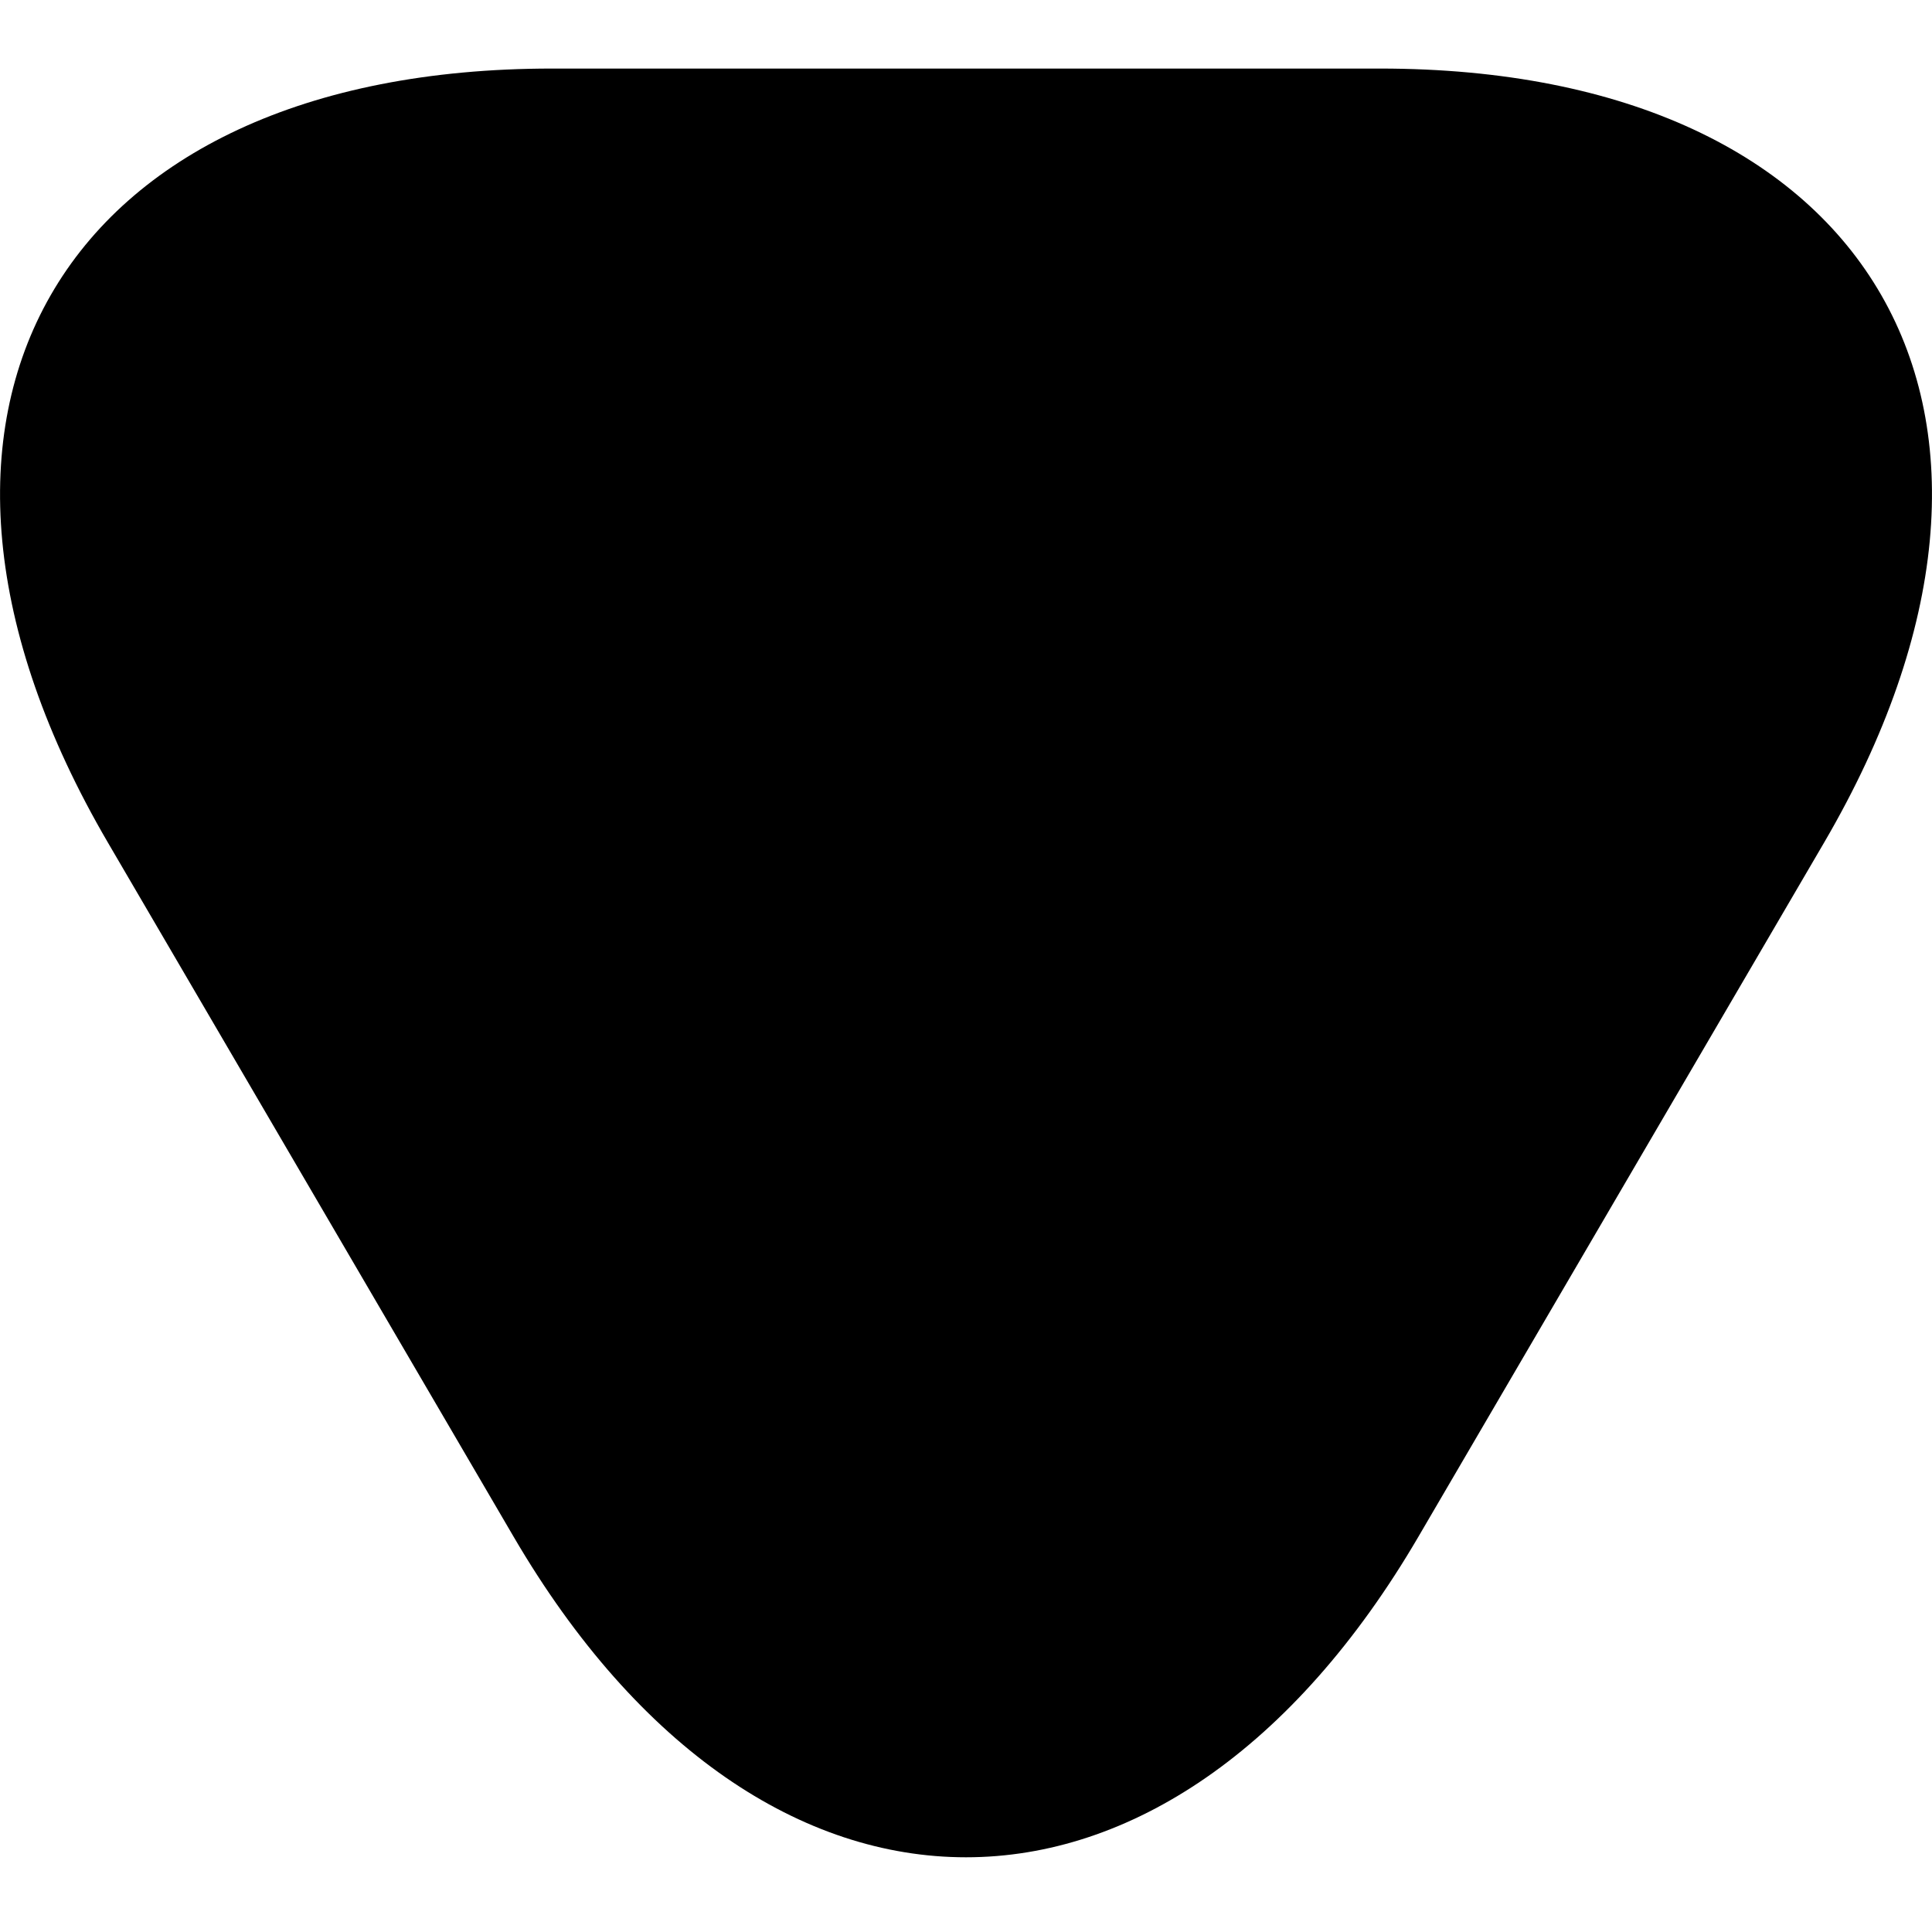 <?xml version="1.0" encoding="UTF-8"?>
<svg width="310px" height="310px" viewBox="0 0 310 310" version="1.1" xmlns="http://www.w3.org/2000/svg" xmlns:xlink="http://www.w3.org/1999/xlink">
    <!-- Generator: Sketch 42 (36781) - http://www.bohemiancoding.com/sketch -->
    <title>Artboard</title>
    <desc>Created with Sketch.</desc>
    <defs></defs>
    <g id="Page-1" stroke="none" stroke-width="1" fill="none" fill-rule="evenodd">
        <g id="Artboard" fill="#000000">
            <path d="M82.403,62.436 C122.496,-6.161 187.501,-6.16 227.594,62.436 L292.68,173.794 C332.774,242.391 300.859,298 221.409,298 L88.588,298 C9.132,298 -22.776,242.39 17.316,173.794 L82.403,62.436 Z" id="Triangle" transform="translate(155, 154.5) rotate(180) translate(-155, -154.5) "></path>
        </g>
    </g>
</svg>